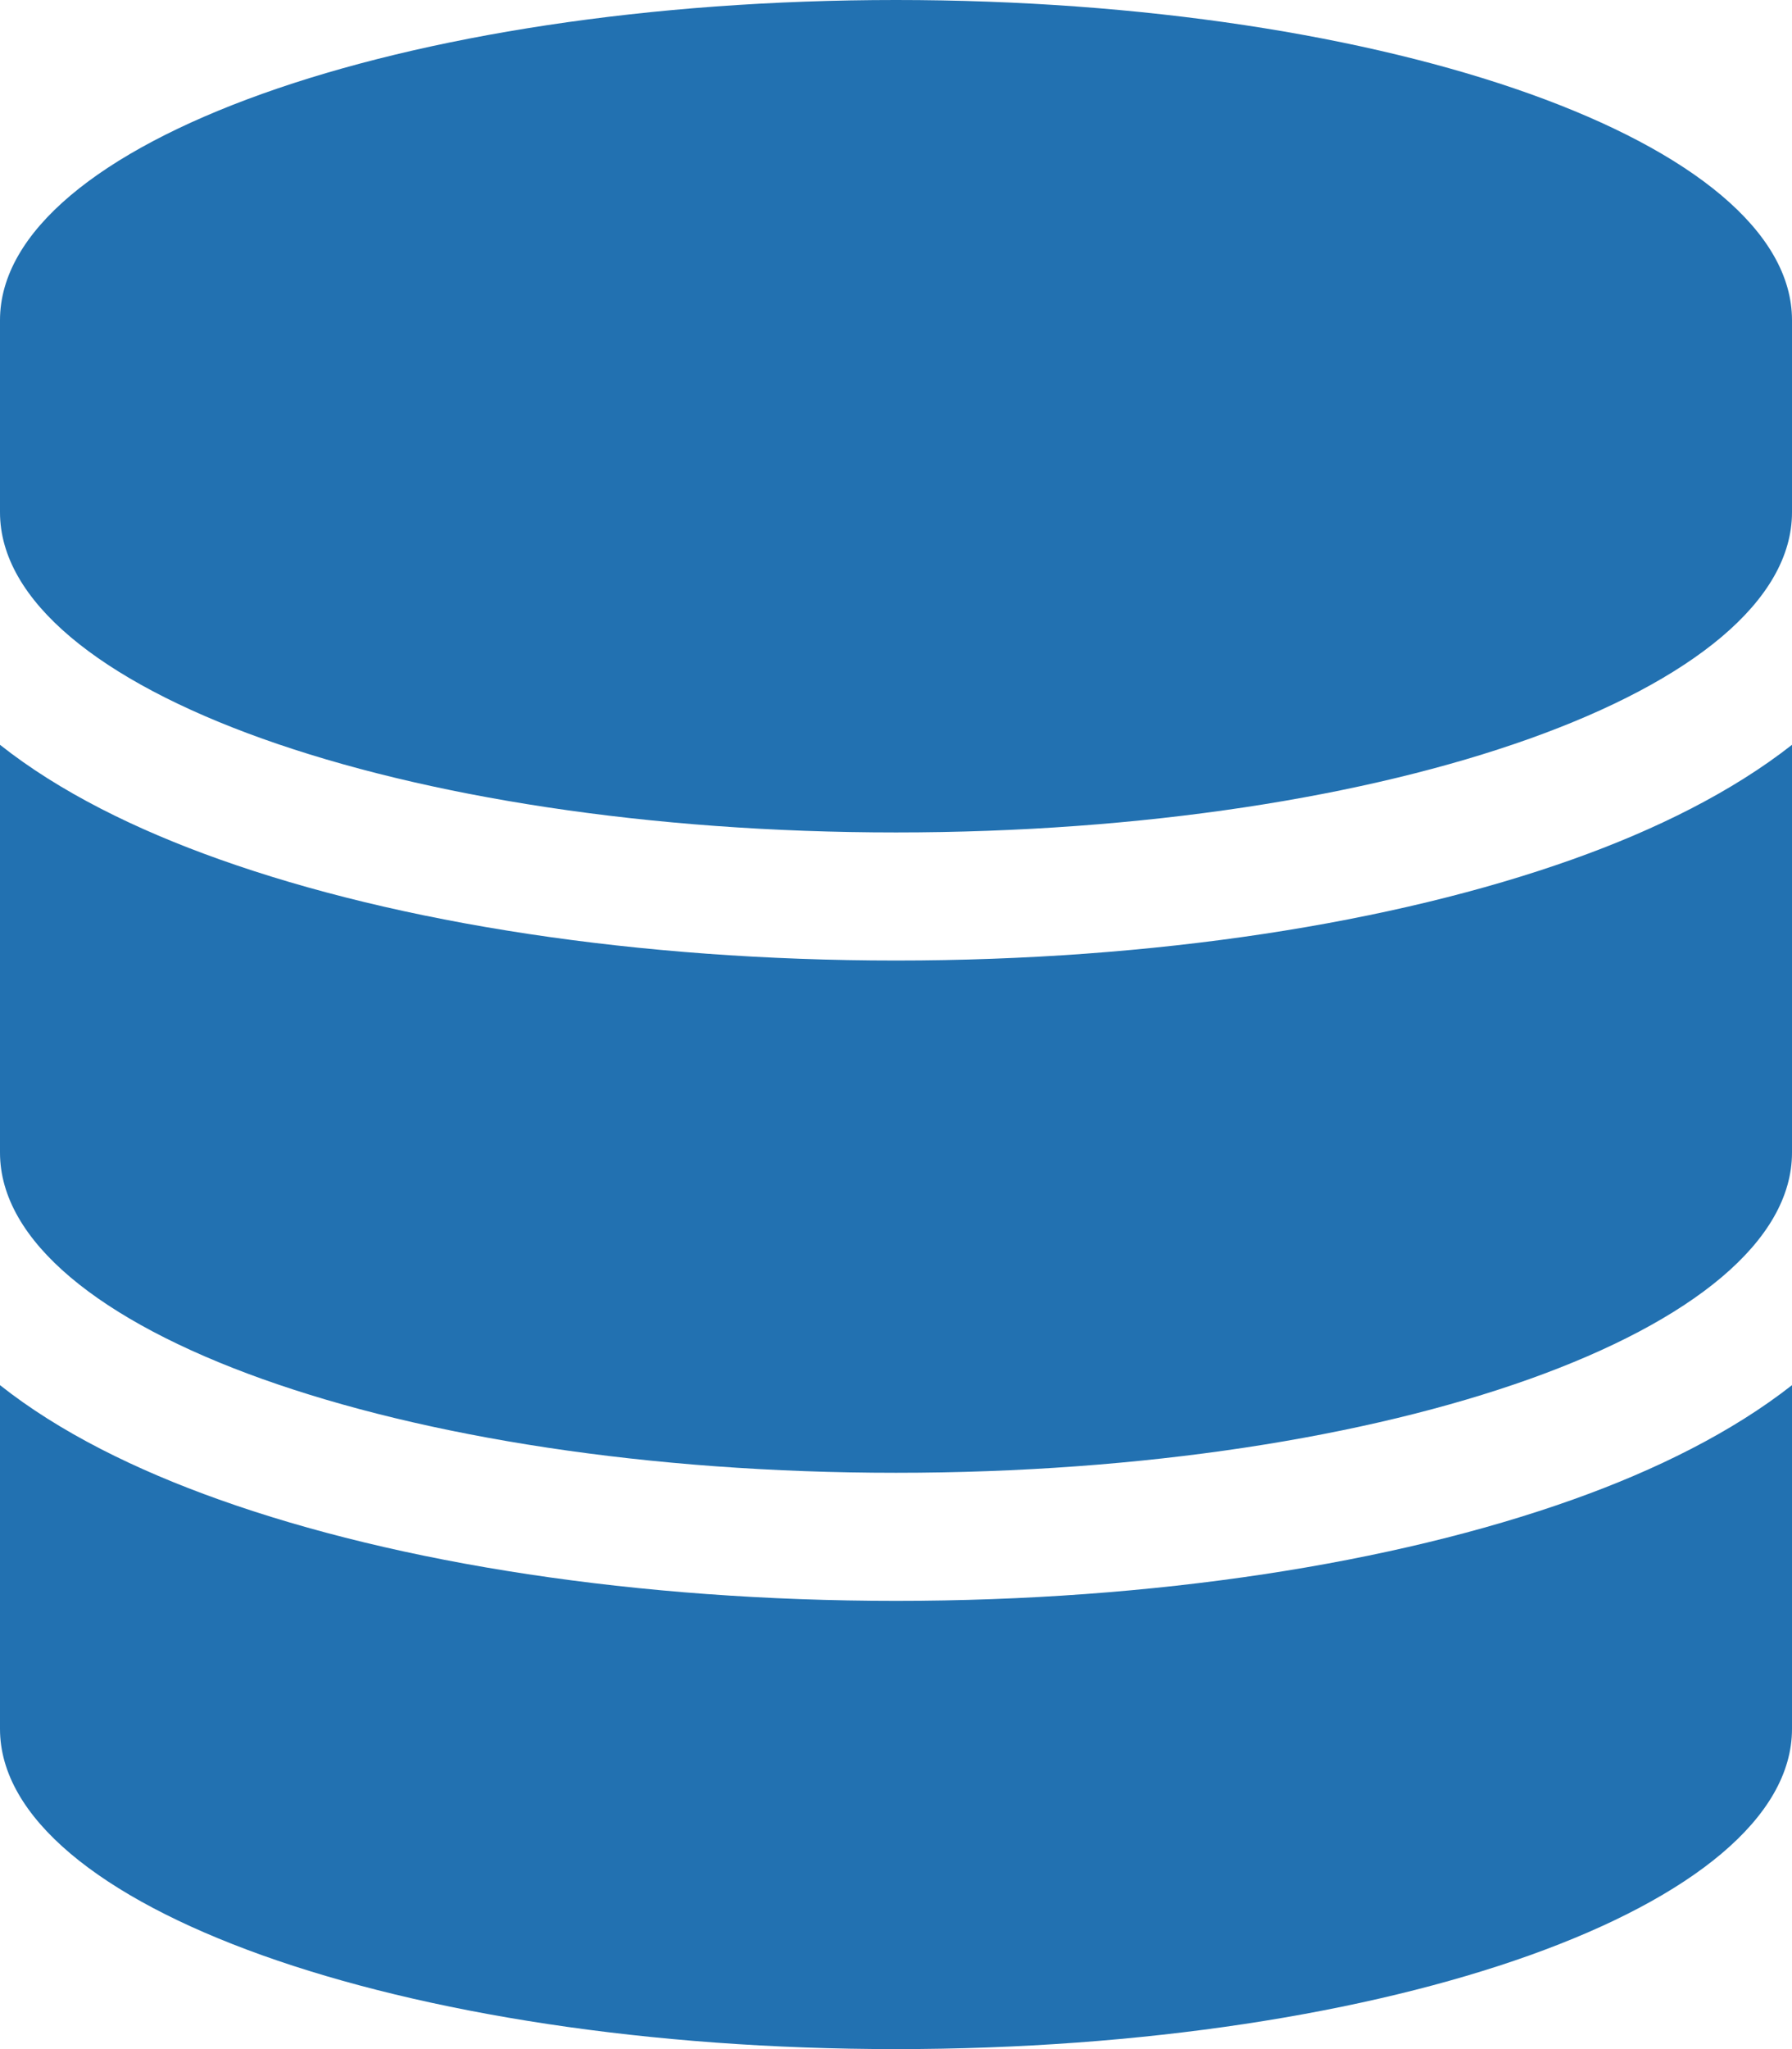 <svg viewBox="0 0 448 512" xmlns="http://www.w3.org/2000/svg"><path fill="#2271B1" d="m448 80v48c0 44.2-100.3 80-224 80s-224-35.8-224-80v-48c0-44.2 100.3-80 224-80s224 35.8 224 80zm-54.8 134.7c20.8-7.4 39.9-16.9 54.8-28.6v101.9c0 44.2-100.3 80-224 80s-224-35.8-224-80v-101.9c14.9 11.8 34 21.2 54.8 28.6 44.9 16 104.7 25.3 169.2 25.3s124.3-9.3 169.2-25.3zm-393.2 131.4c14.9 11.8 34 21.2 54.8 28.6 44.9 16 104.7 25.3 169.2 25.3s124.3-9.3 169.2-25.3c20.8-7.4 39.9-16.9 54.8-28.6v85.9c0 44.2-100.3 80-224 80s-224-35.8-224-80z"/></svg>